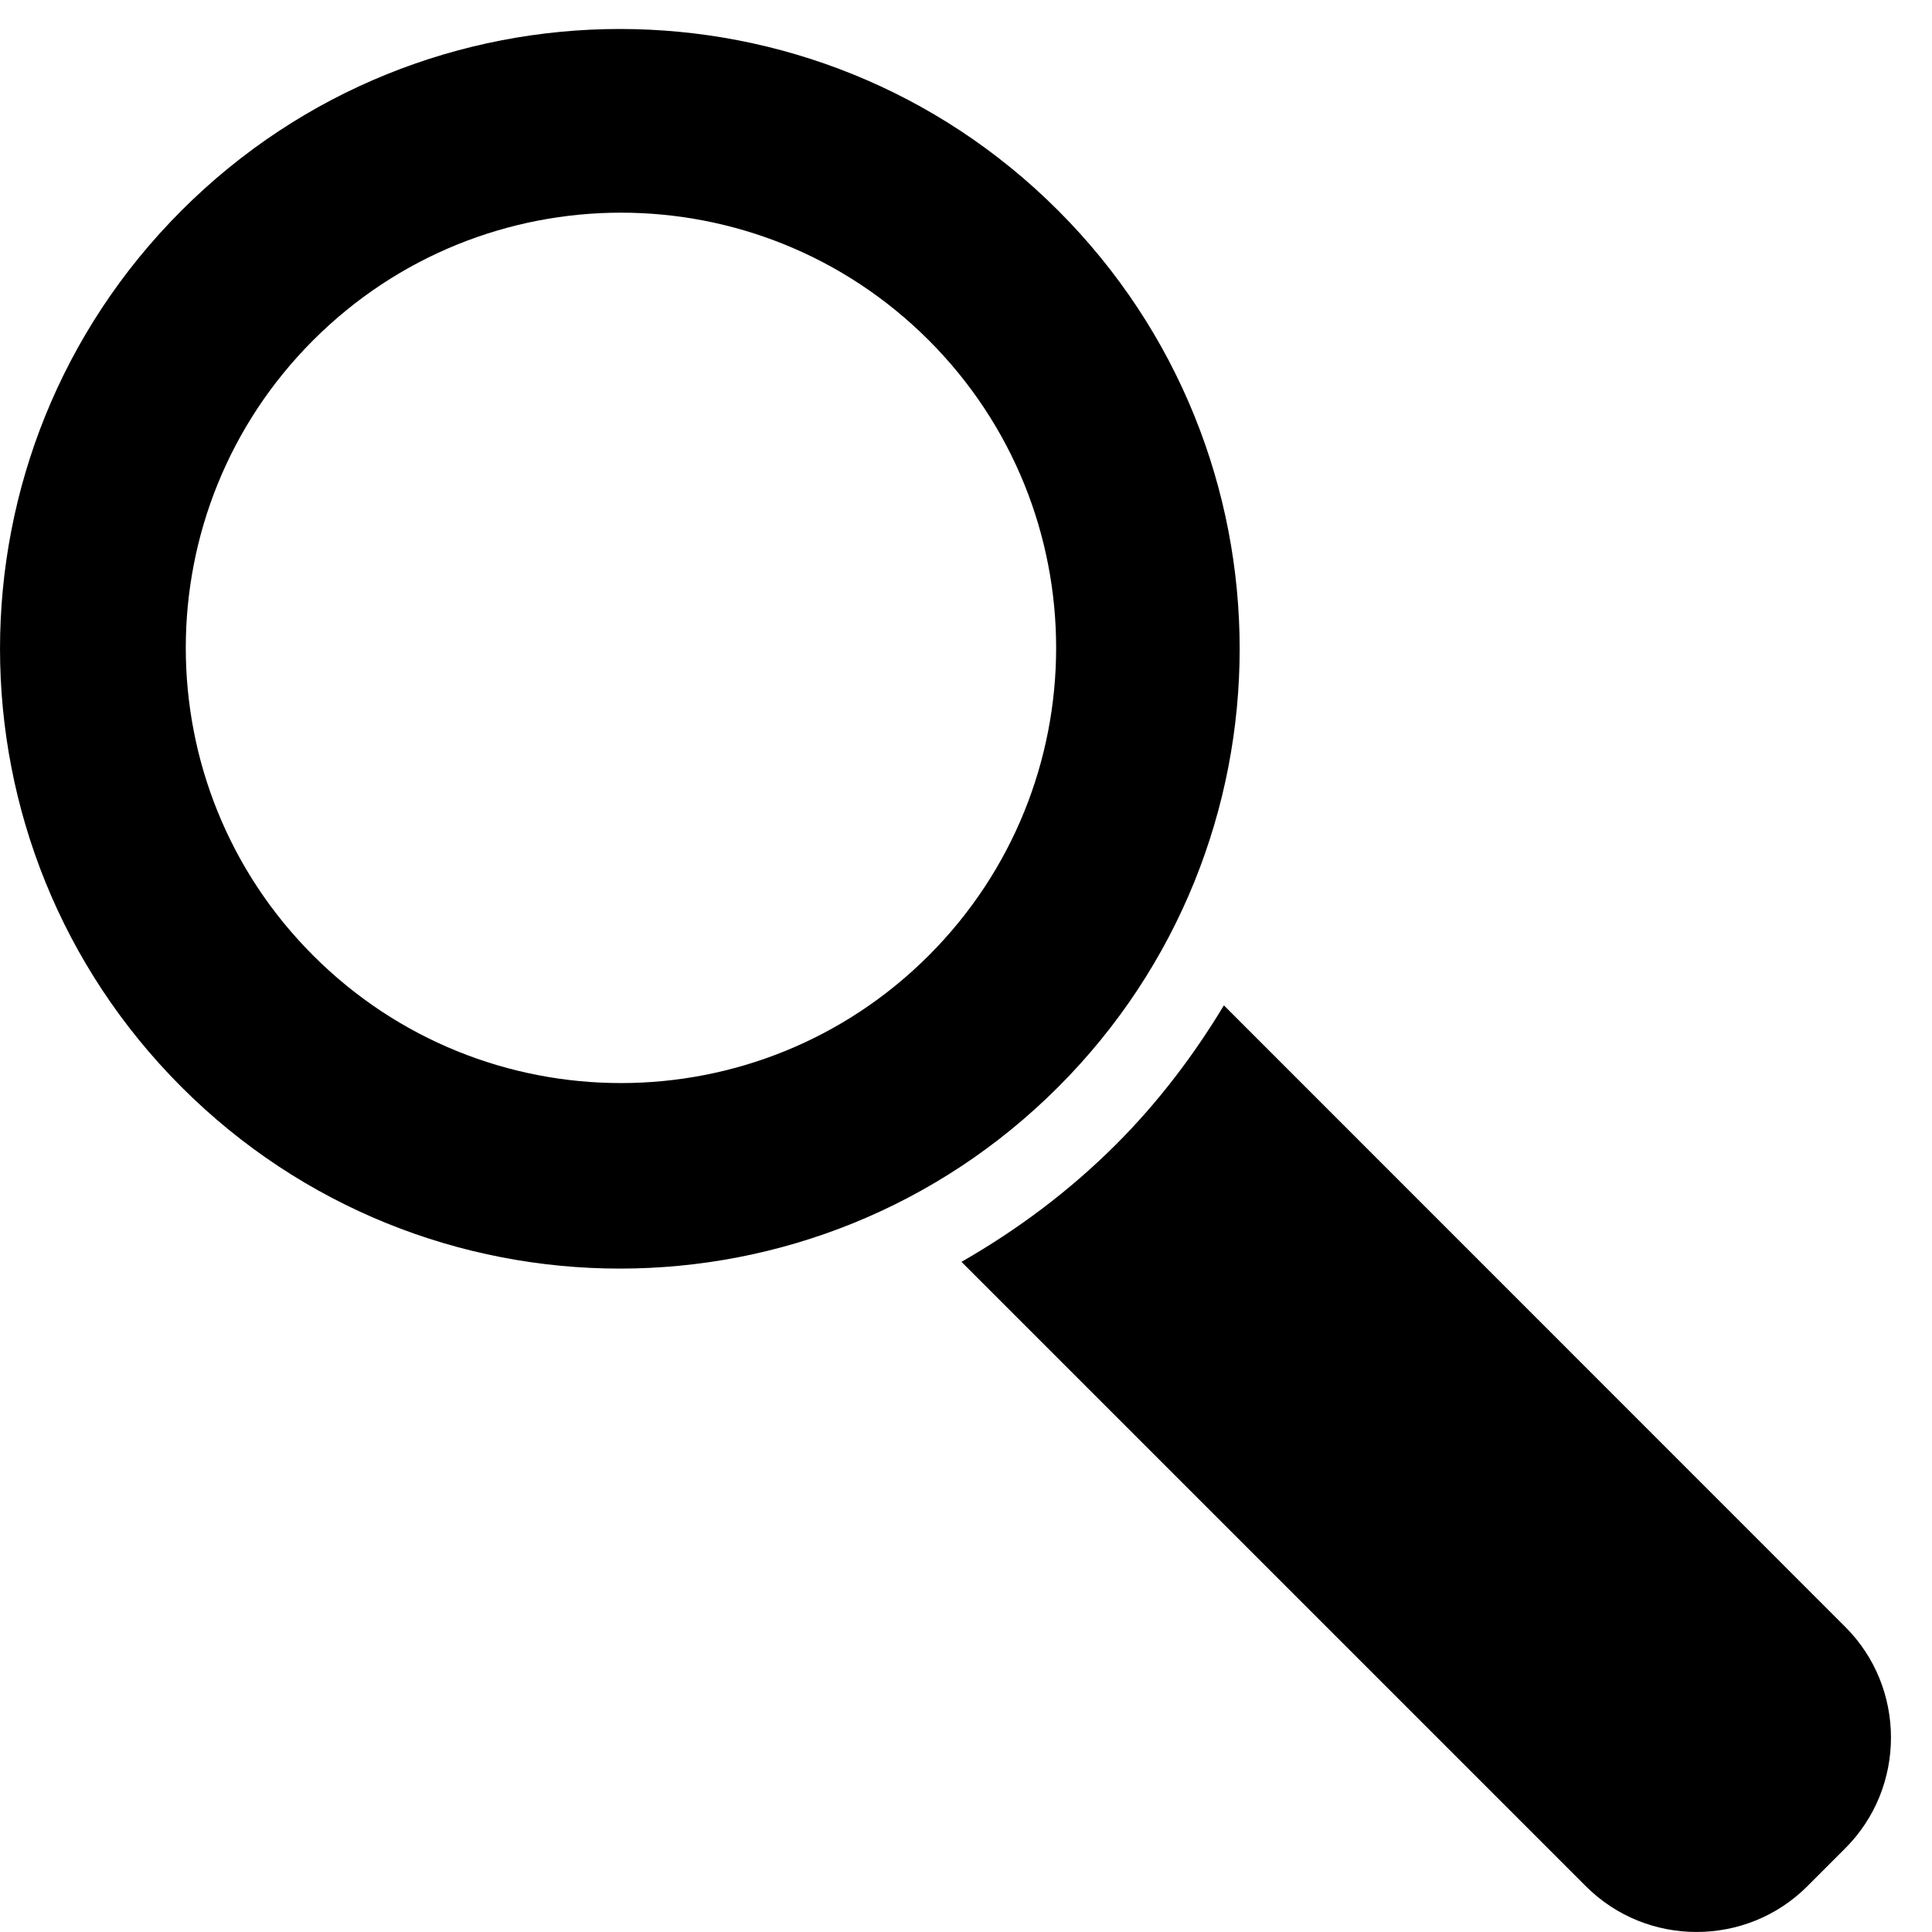 <svg width="64" height="64" viewBox="0 0 64 64" xmlns="http://www.w3.org/2000/svg"><title>05008searchF</title><path d="M10.376 31.654c-5.629-5.629-5.629-14.756 0-20.385 2.816-2.816 6.505-4.224 10.194-4.224 3.689 0 7.378 1.408 10.194 4.224 5.629 5.629 5.629 14.756 0 20.385-2.816 2.816-6.505 4.224-10.194 4.224-3.689 0-7.378-1.408-10.194-4.224zm21.473 10.145l20.687 20.687c1.009 1.009 2.337 1.513 3.666 1.513 1.329 0 2.657-.504 3.666-1.513l1.26-1.26c2.017-2.017 2.017-5.317 0-7.332l-20.585-20.59c-.988 1.638-2.161 3.195-3.574 4.608-1.546 1.544-3.272 2.831-5.12 3.889v-.003zm3.203-5.788c8.018-8.02 8.018-21.02 0-29.038-4.009-4.009-9.265-6.013-14.518-6.013-5.256 0-10.511 2.004-14.52 6.013-8.018 8.018-8.018 21.018 0 29.038 4.009 4.009 9.265 6.013 14.52 6.013 5.253 0 10.509-2.004 14.518-6.013z"/></svg>
